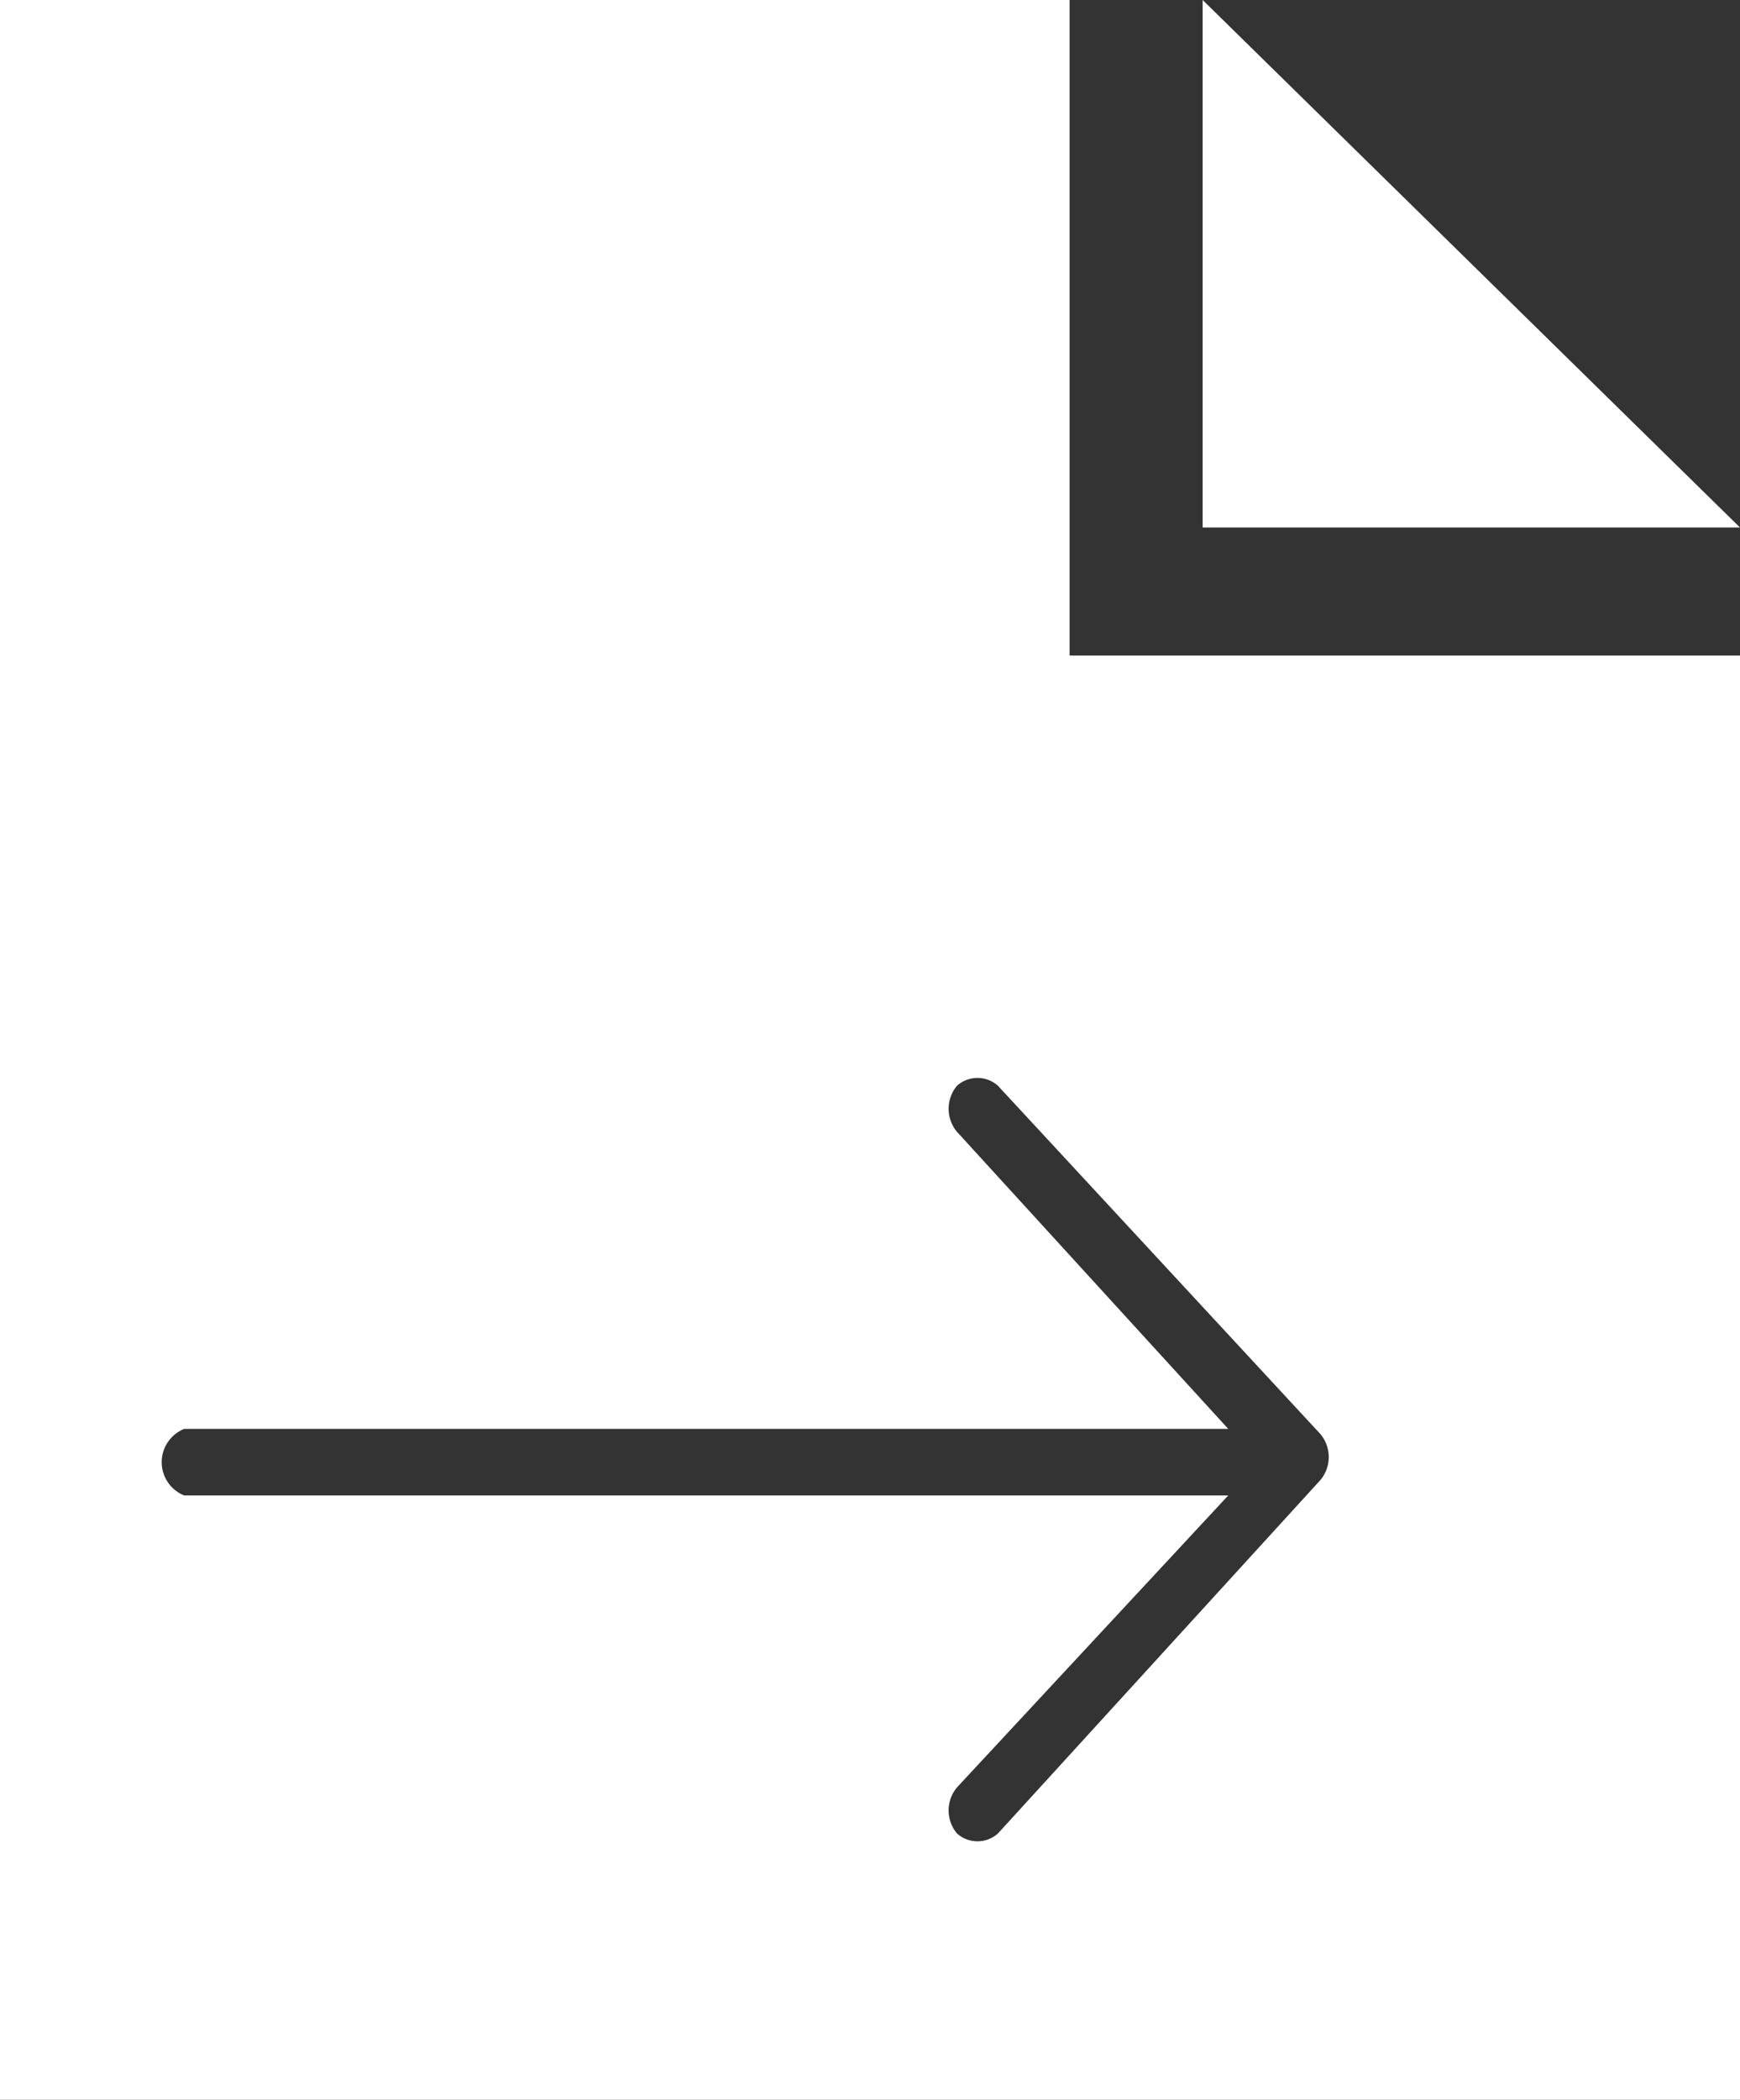 <svg xmlns="http://www.w3.org/2000/svg" viewBox="0 0 34 41" width="34" height="41">
  <rect x="0" y="0" width="34" height="41" fill="#333333" stroke="none"/>
  <title>icon-send</title>
  <g>
    <polygon points="23.5 0 23.5 10.3 34 10.3 23.5 0" style="fill: #fff"/>
    <path d="M20.9,0H0V41H34V12.8H20.9V0Zm4.9,28a0.7,0.7,0,0,1,0,.9l-6.3,6.9h0a0.6,0.6,0,0,1-.8,0,0.7,0.7,0,0,1,0-.9l5.3-5.7H3.6a0.7,0.7,0,0,1,0-1.3H24l-5.3-5.8a0.7,0.7,0,0,1,0-.9h0a0.6,0.6,0,0,1,.8,0Z" style="fill: #fff"/>
  </g>
</svg>
